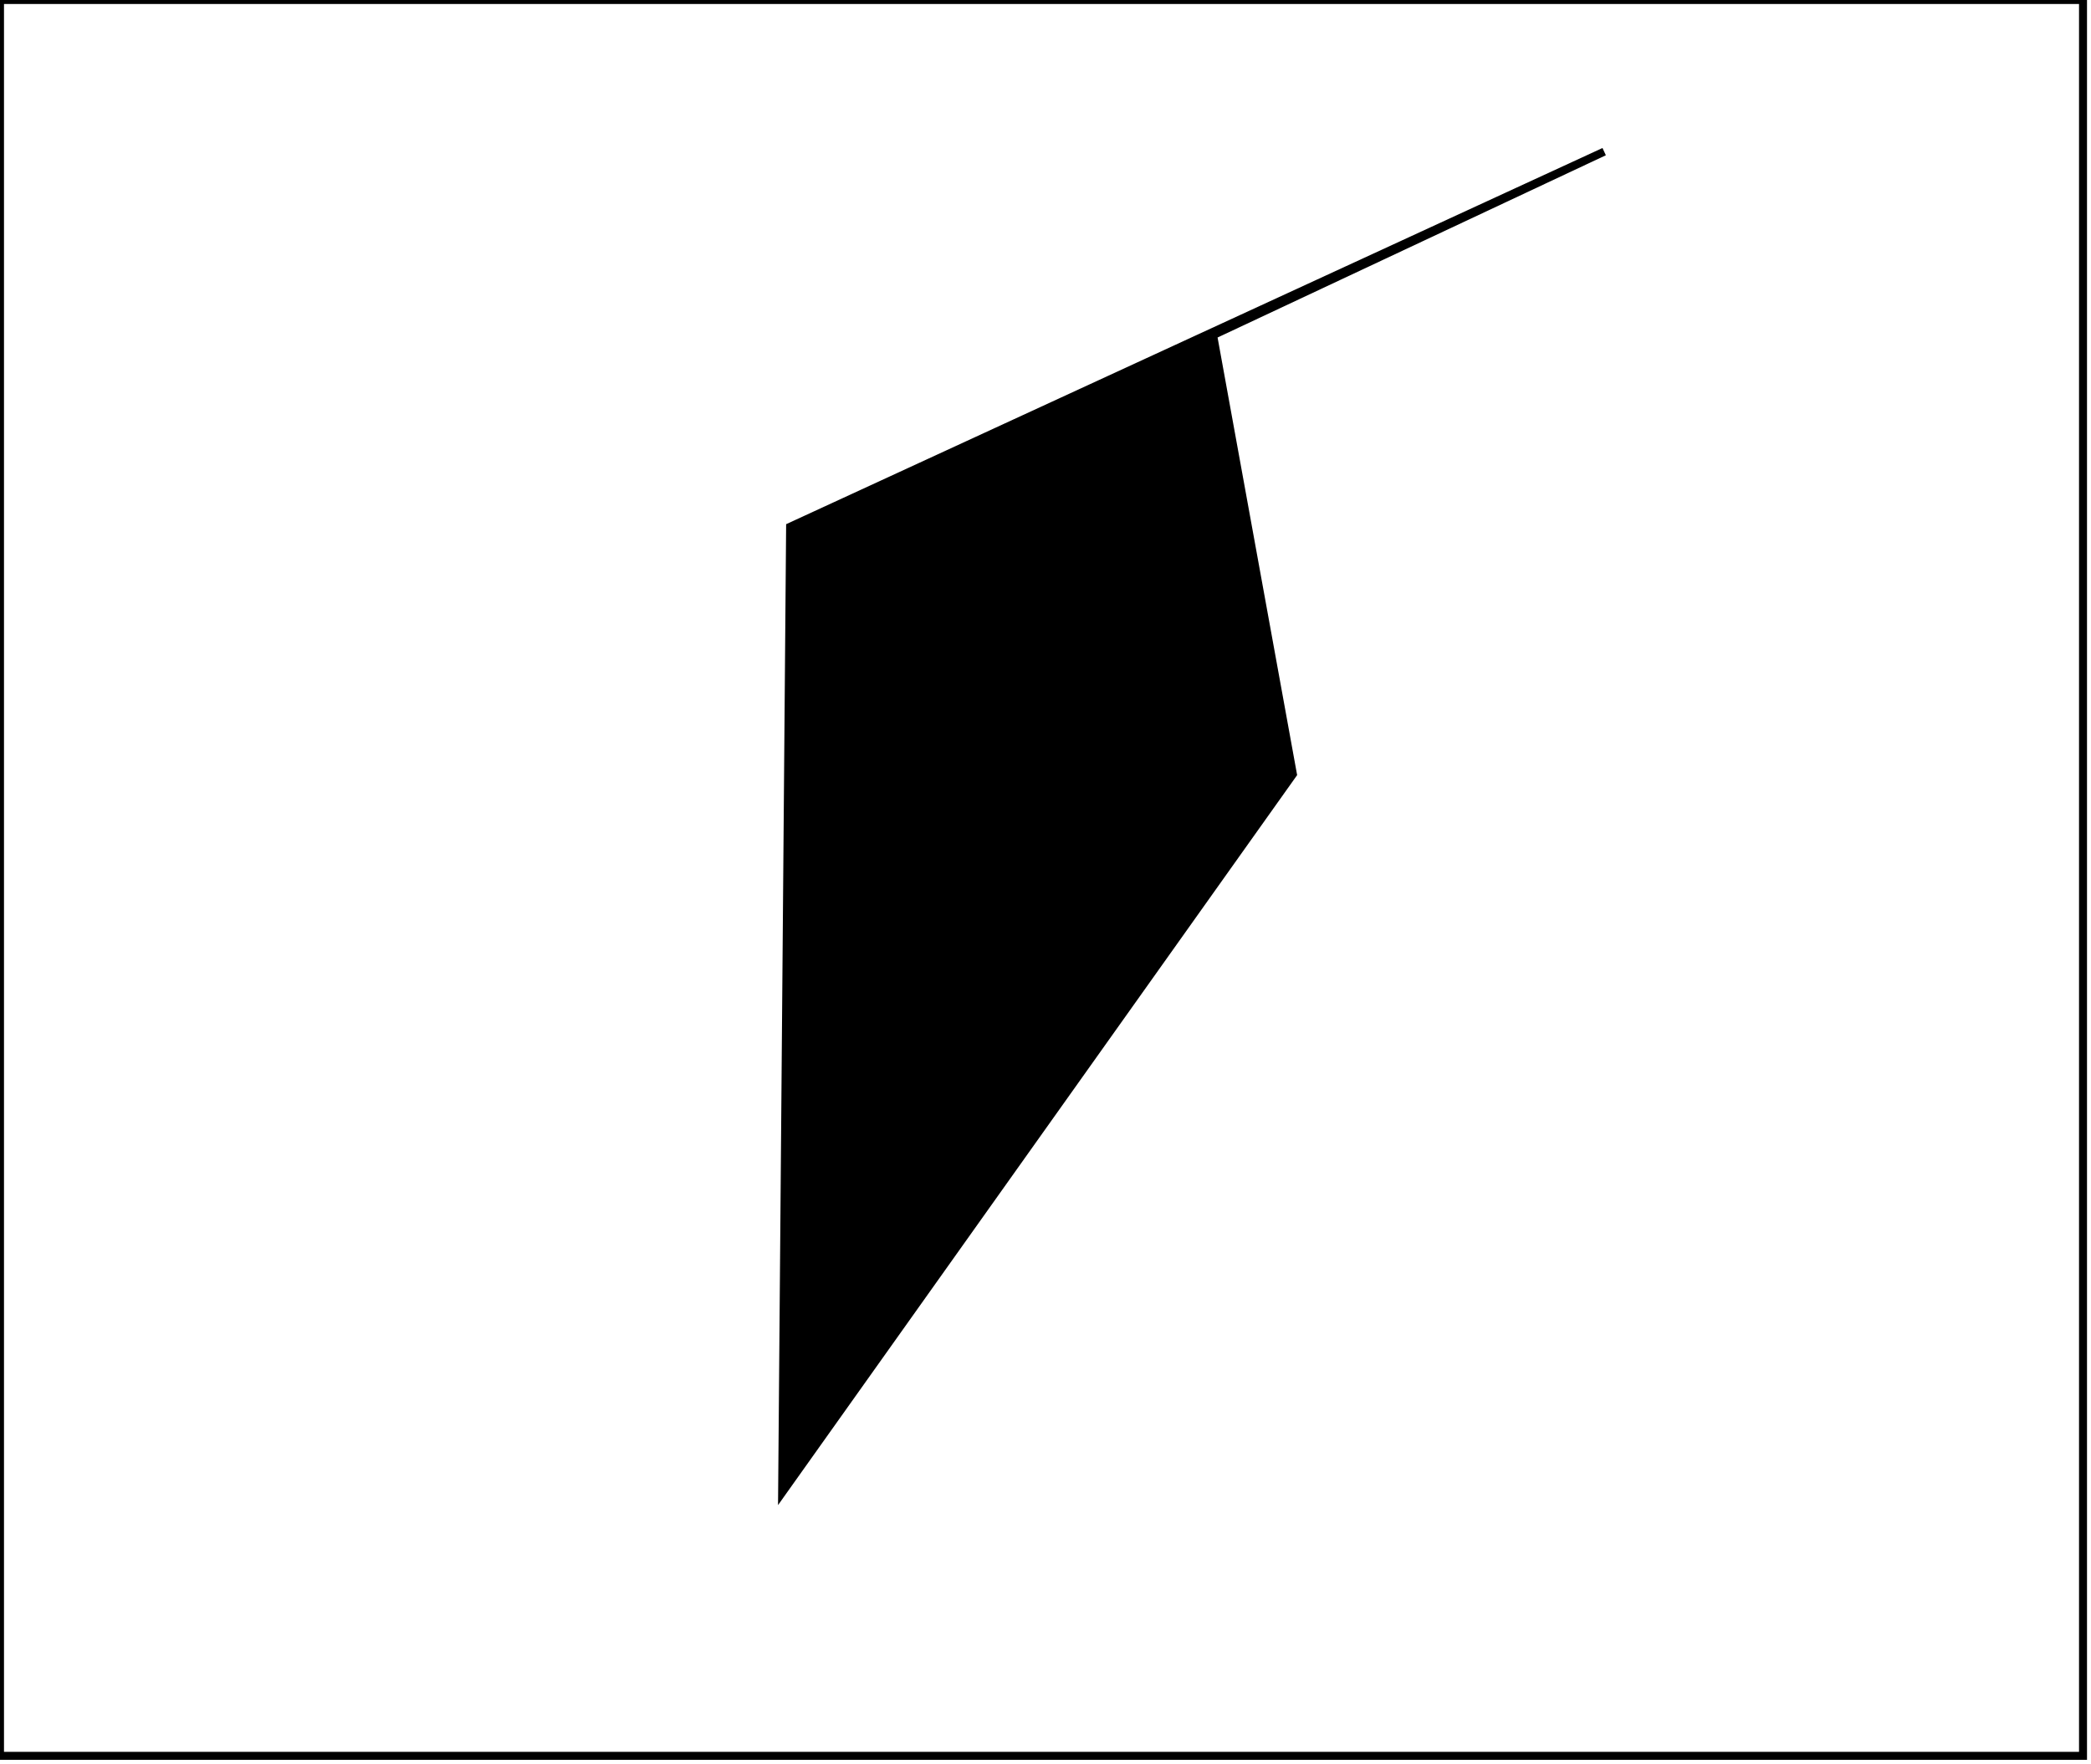 <?xml version="1.0" encoding="utf-8" ?>
<svg baseProfile="full" height="221" version="1.1" width="262" xmlns="http://www.w3.org/2000/svg" xmlns:ev="http://www.w3.org/2001/xml-events" xmlns:xlink="http://www.w3.org/1999/xlink"><defs /><rect fill="white" height="221" width="262" x="0" y="0" /><path d="M 147,58 L 102,74 L 100,167 L 153,99 Z" fill="none" stroke="black" stroke-width="1" /><path d="M 144,51 L 145,52 L 145,51 Z" fill="none" stroke="black" stroke-width="1" /><path d="M 201,19 L 152,42 L 162,97 L 98,187 L 99,66 Z" fill="black" stroke="black" stroke-width="1" /><path d="M 0,0 L 0,220 L 261,220 L 261,0 Z" fill="none" stroke="black" stroke-width="1" /></svg>